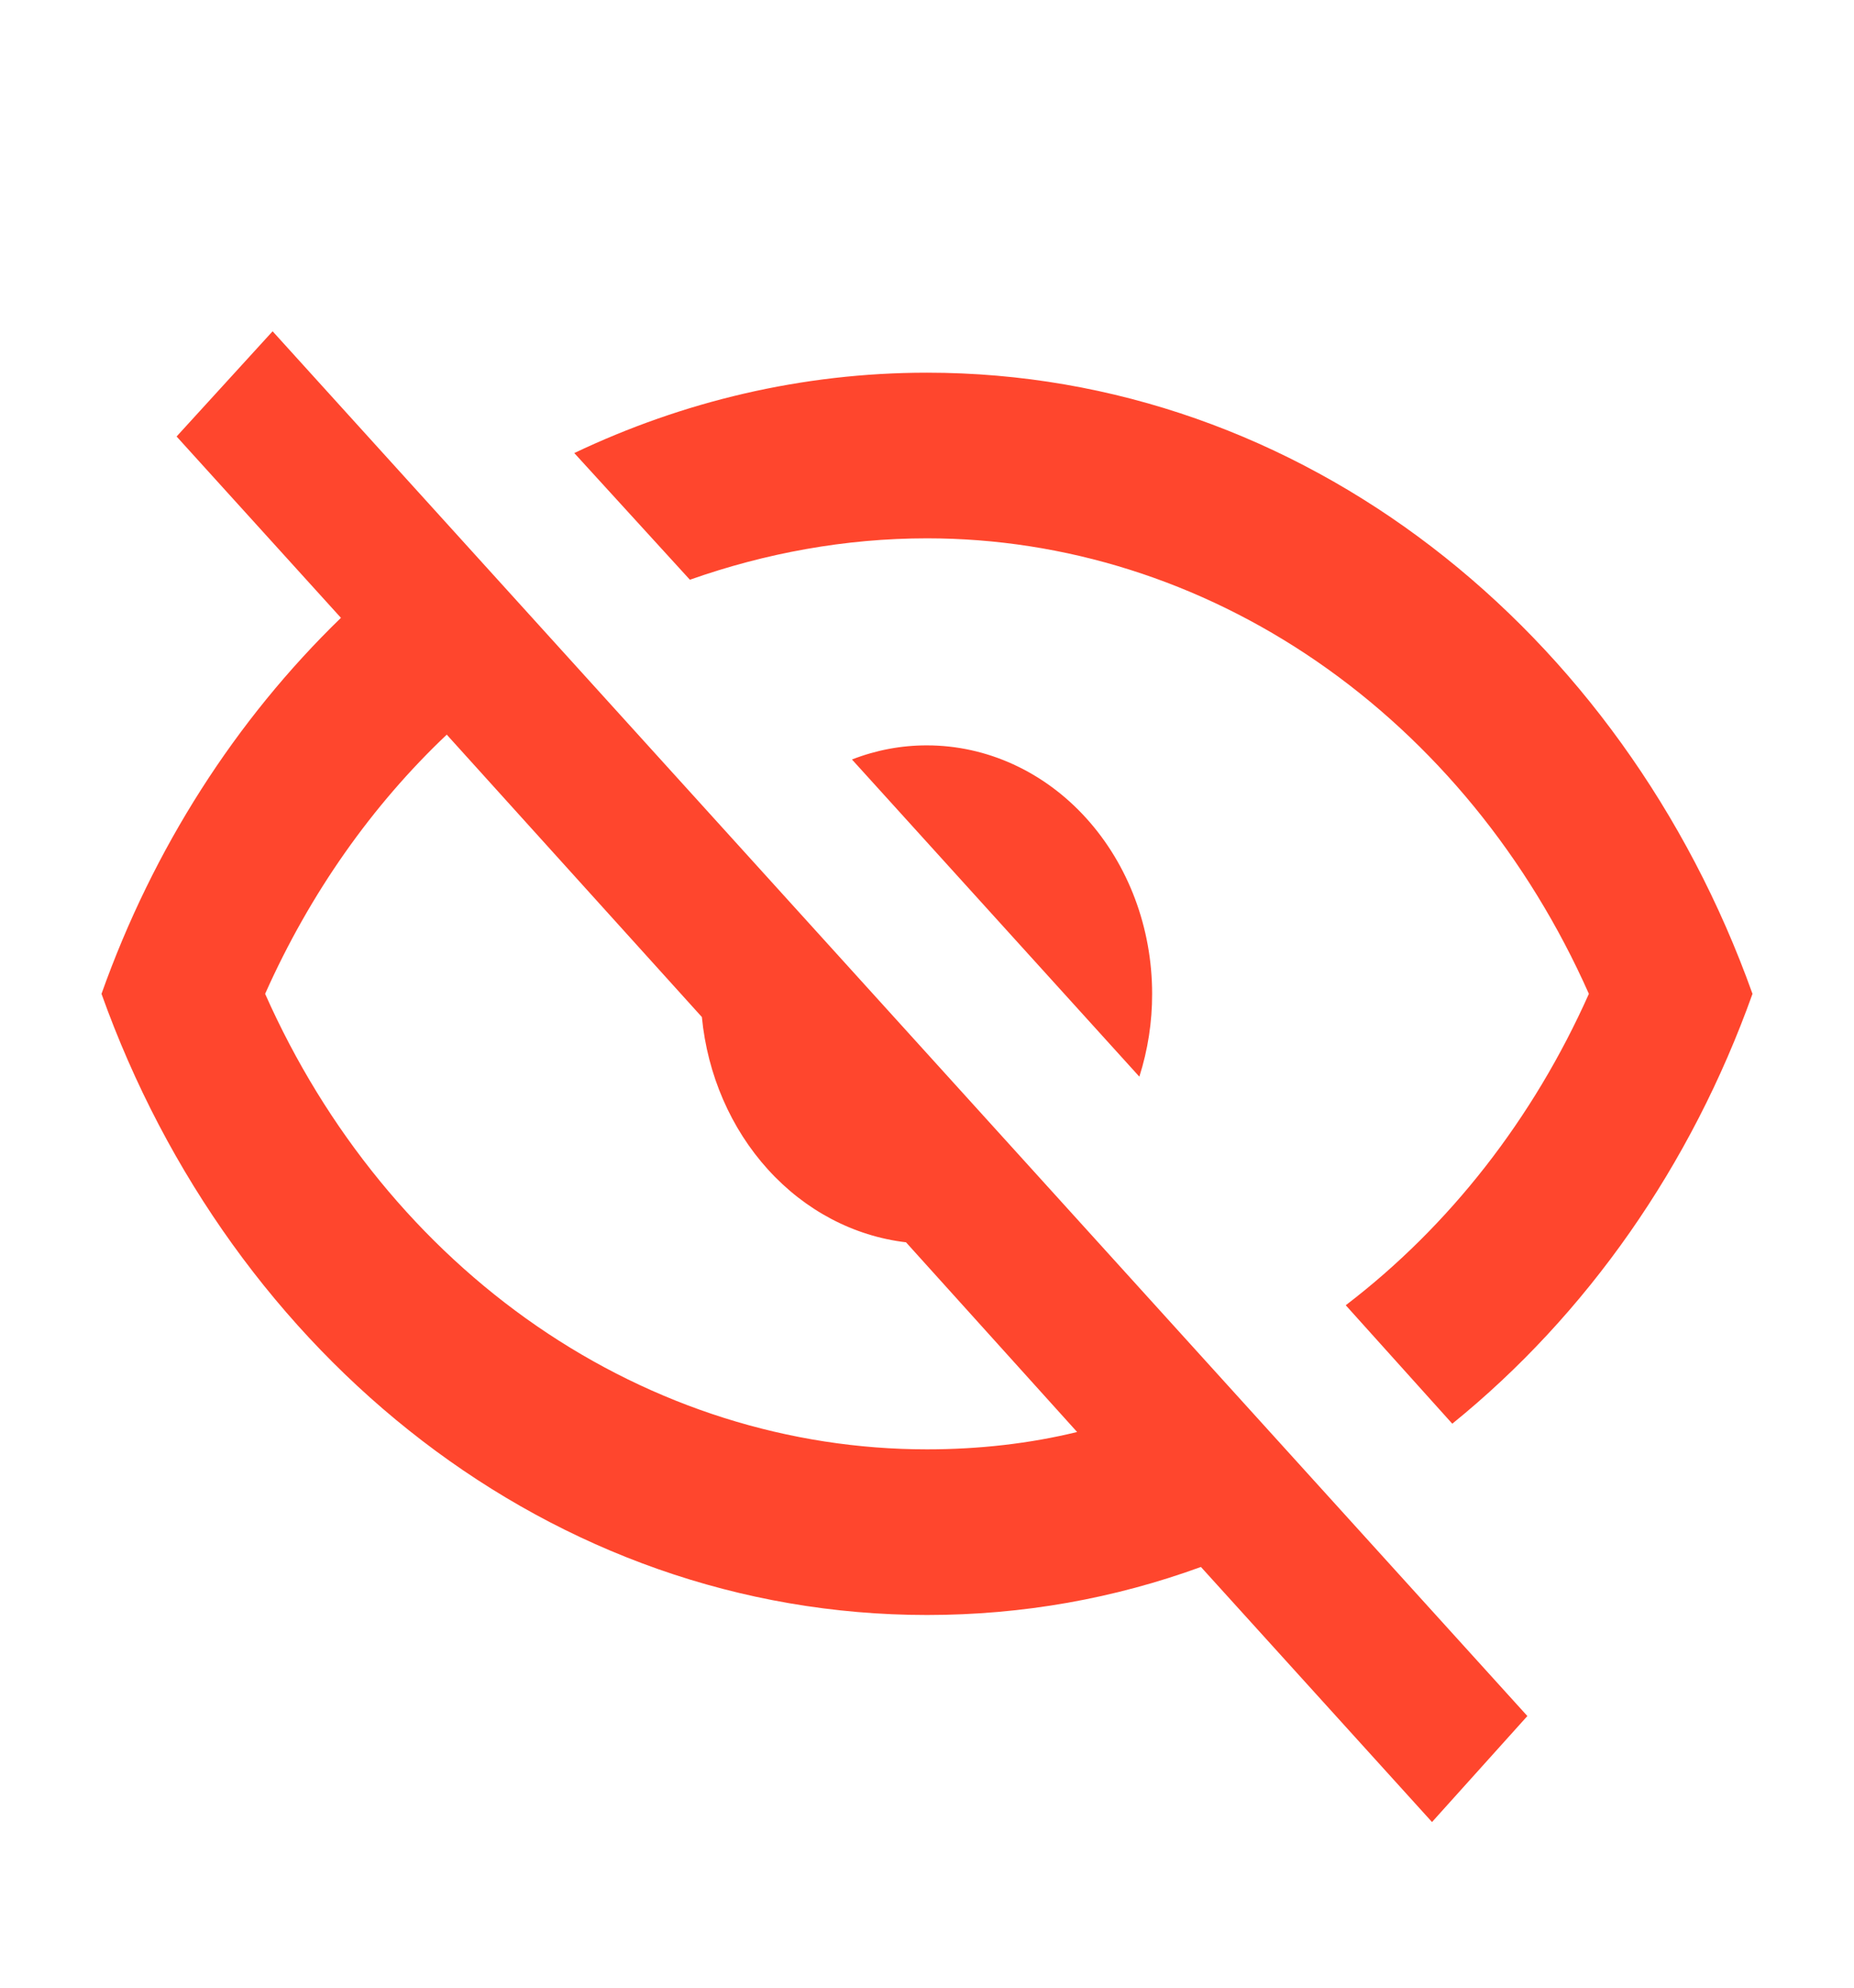 <svg width="28" height="30" viewBox="0 0 28 30" fill="none" xmlns="http://www.w3.org/2000/svg">
<path d="M2.667 6.588L4.117 5L23.067 25.9L21.627 27.5L18.137 23.65C16.833 24.125 15.451 24.375 14 24.375C8.333 24.375 3.494 20.488 1.533 15C2.315 12.8 3.562 10.863 5.149 9.325L2.667 6.588ZM14 11.25C14.902 11.25 15.767 11.645 16.404 12.348C17.042 13.052 17.4 14.005 17.4 15C17.401 15.426 17.335 15.848 17.207 16.25L12.867 11.463C13.231 11.321 13.614 11.249 14 11.25ZM14 5.625C19.667 5.625 24.506 9.512 26.467 15C25.541 17.591 23.969 19.84 21.933 21.488L20.324 19.7C21.891 18.504 23.155 16.886 23.996 15C23.08 12.937 21.657 11.2 19.89 9.984C18.123 8.769 16.082 8.125 14 8.125C12.765 8.125 11.552 8.35 10.419 8.75L8.673 6.838C10.305 6.062 12.107 5.625 14 5.625ZM4.004 15C4.92 17.063 6.343 18.8 8.11 20.016C9.877 21.231 11.918 21.875 14 21.875C14.782 21.875 15.553 21.788 16.267 21.613L13.683 18.75C12.894 18.657 12.158 18.269 11.597 17.65C11.037 17.032 10.684 16.22 10.6 15.35L6.747 11.088C5.625 12.15 4.684 13.475 4.004 15Z" fill="#FF462D"/>
</svg>
